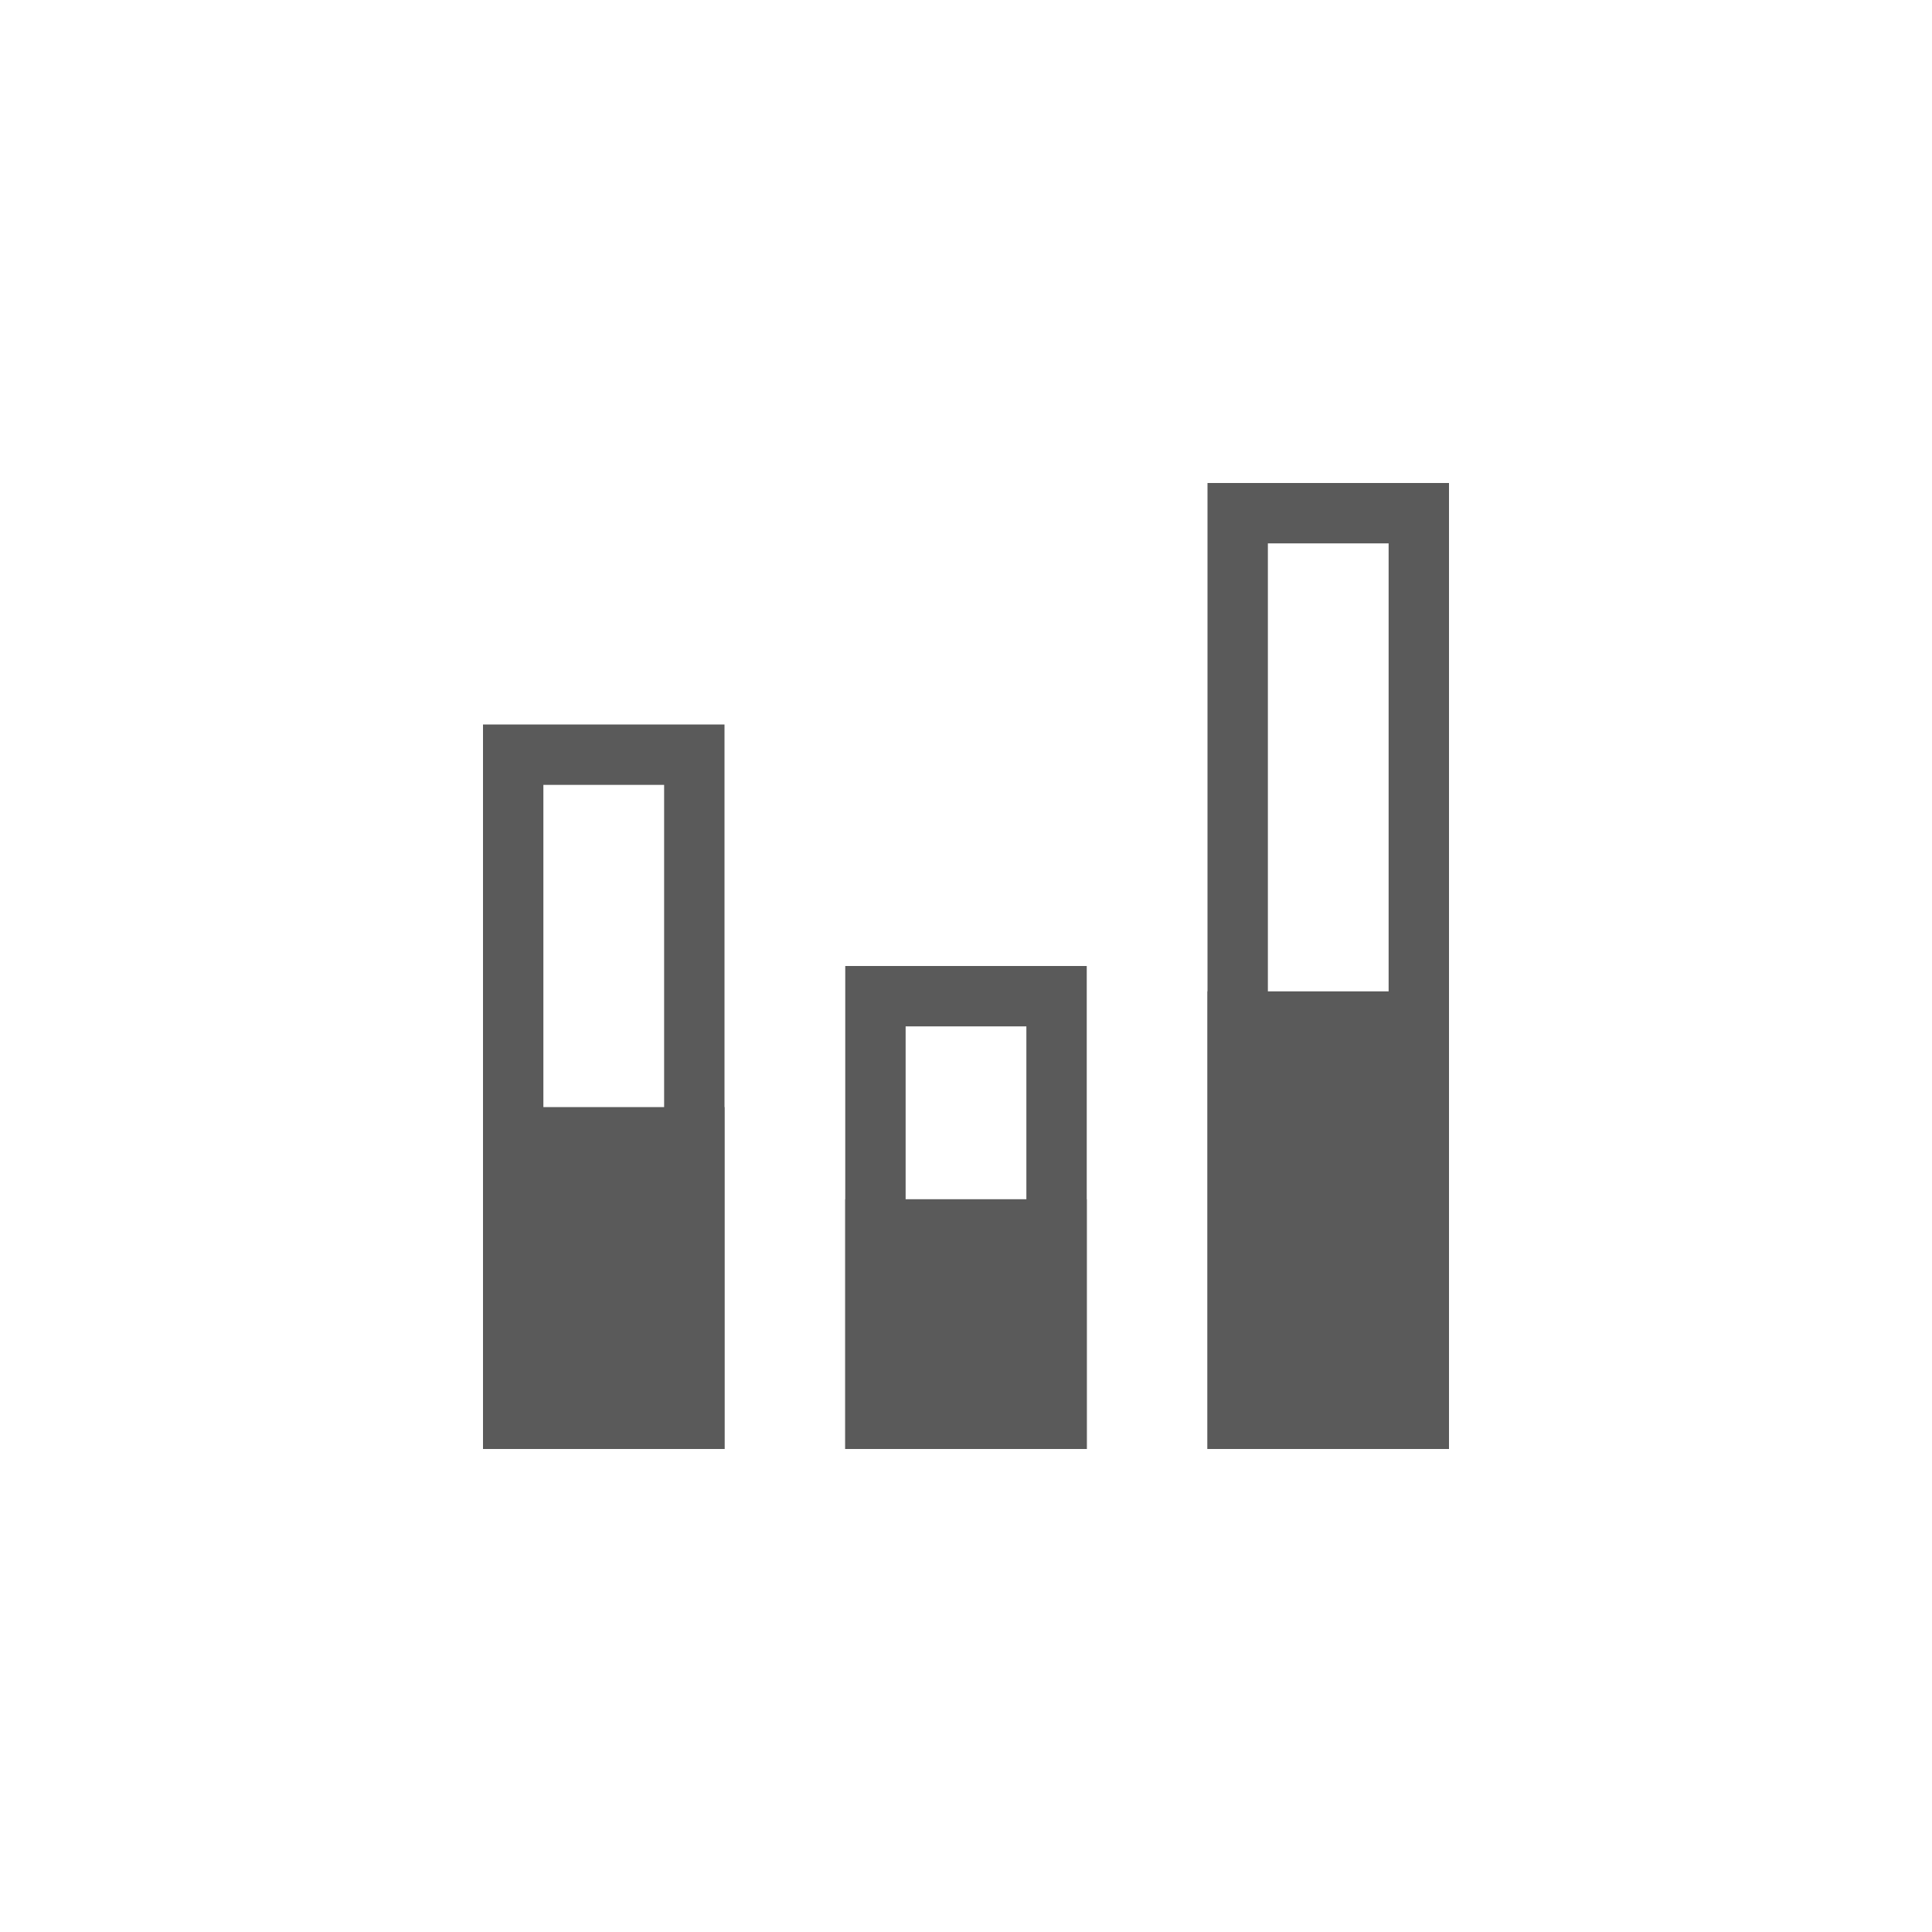 <svg xmlns="http://www.w3.org/2000/svg" width="32" height="32" viewBox="0 0 32 32"><defs><style>.a{fill:none;}.b{fill:#5a5a5a;}</style></defs><rect class="a" width="32" height="32"/><g transform="translate(-447.5 -930.5)"><g transform="translate(455.5 942.5)"><rect class="a" width="4" height="12"/><path class="b" d="M4,12H0V0H4ZM1,11H3V1H1Z"/></g><g transform="translate(461.5 946.5)"><rect class="a" width="4" height="8"/><path class="b" d="M4,8H0V0H4ZM1,7H3V1H1Z"/></g><g transform="translate(467.5 938.5)"><rect class="a" width="4" height="16"/><path class="b" d="M4,16H0V0H4ZM1,15H3V1H1Z"/><path class="b" d="M4,7.58H0V0H4Z" transform="translate(0 8.42)"/></g><g transform="translate(461.5 950.836)"><rect class="a" width="4" height="4" transform="translate(0 -0.336)"/><path class="b" d="M4,4.137H0V0H4Z" transform="translate(0 -0.473)"/></g><g transform="translate(455.5 948.837)"><rect class="a" width="4" height="6" transform="translate(0 -0.337)"/><path class="b" d="M4,5.663H0V0H4Z"/></g></g></svg>